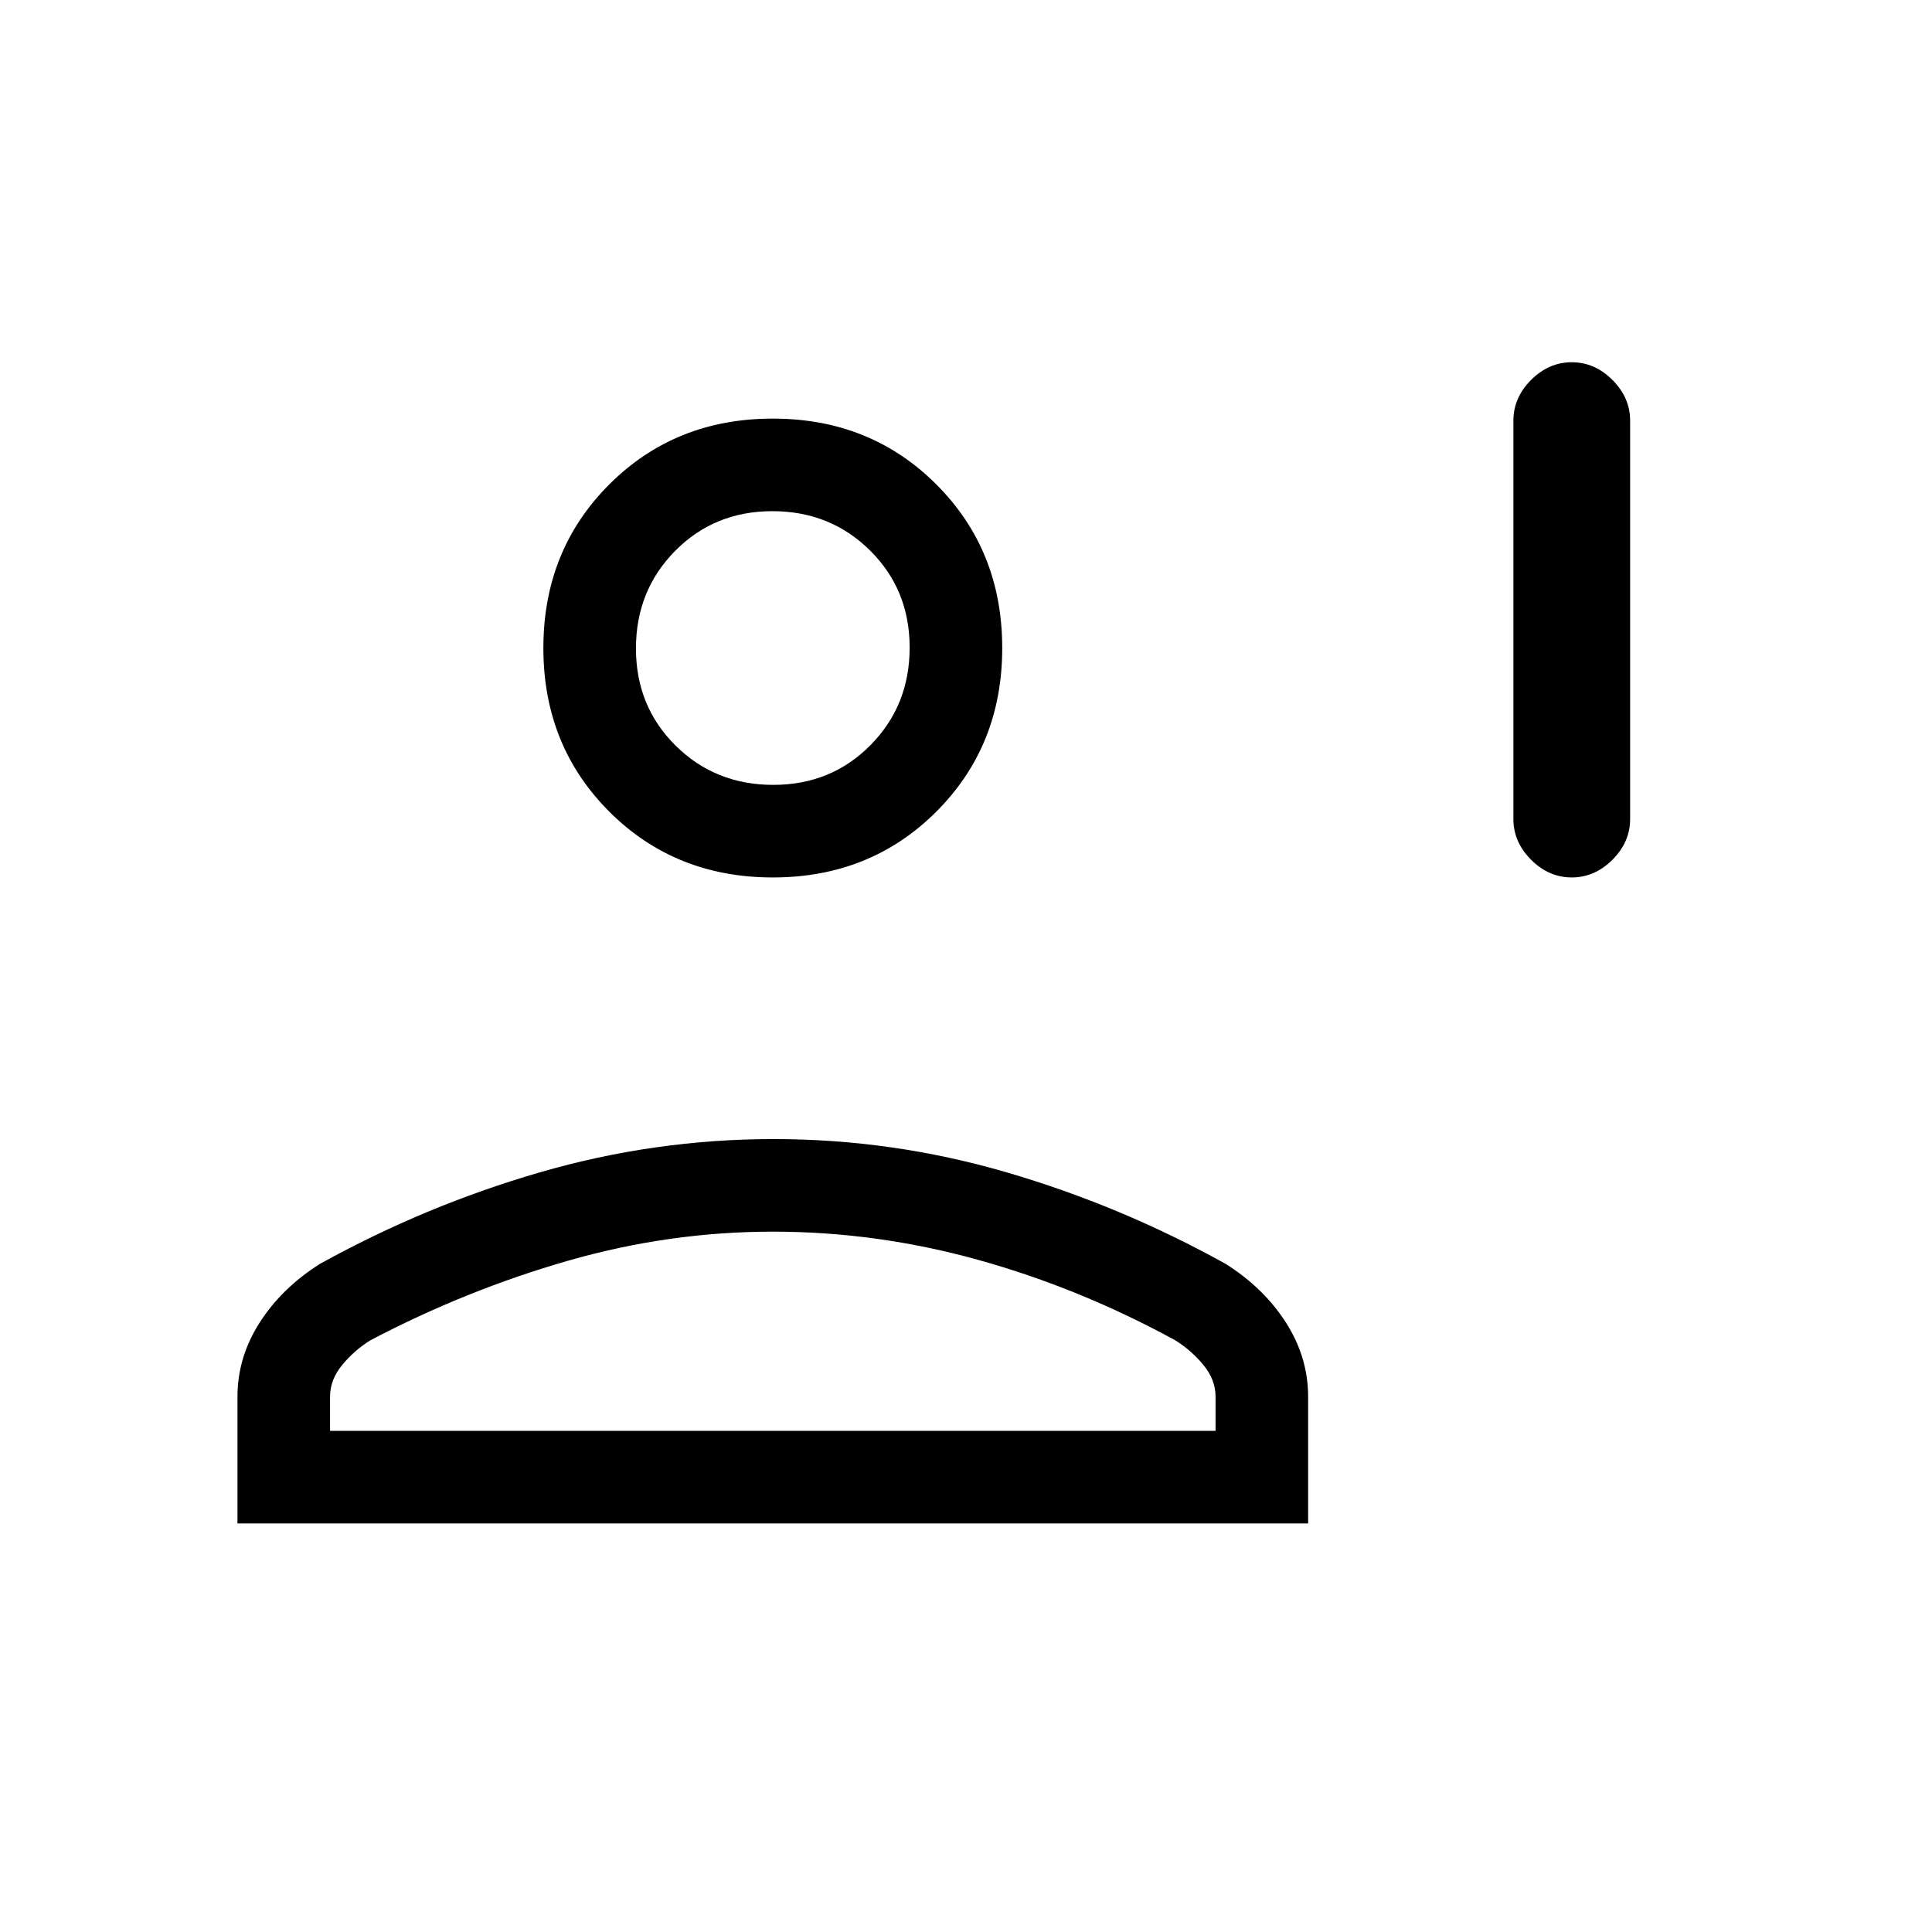 <svg xmlns="http://www.w3.org/2000/svg" height="20" viewBox="0 -960 960 960" width="20"><path d="M781-524q-11.42 0-20.21-8.79Q752-541.58 752-553v-198q0-11.42 8.79-20.21Q769.58-780 781-780q11.42 0 20.21 8.79Q810-762.42 810-751v198q0 11.42-8.79 20.21Q792.42-524 781-524Zm-397 0q-48.55 0-81.27-32.72Q270-589.45 270-638q0-48.55 32.73-81.28Q335.45-752 384-752t81.27 32.72Q498-686.55 498-638q0 48.55-32.73 81.28Q432.55-524 384-524ZM118-203v-63q0-19.57 11-36.79Q140-320 159-332q52.2-28.9 109.19-45.45Q325.18-394 384.38-394q59.2 0 115.87 16.55T609-332q19 12 30 29.21 11 17.22 11 36.79v63H118Zm46-46h440v-17q0-8.45-6-15.72-6-7.28-14-12.28-47.51-25.96-97.95-39.98Q435.61-348 384.04-348q-51.58 0-102.04 14.52-50.46 14.52-98 39.48-8 5-14 12.28-6 7.27-6 15.72v17Zm220.21-321q28.79 0 48.29-19.71t19.5-48.5q0-28.79-19.71-48.29t-48.5-19.5q-28.79 0-48.29 19.71t-19.5 48.5q0 28.79 19.71 48.29t48.5 19.5Zm-.21-68Zm0 389Z"/></svg>